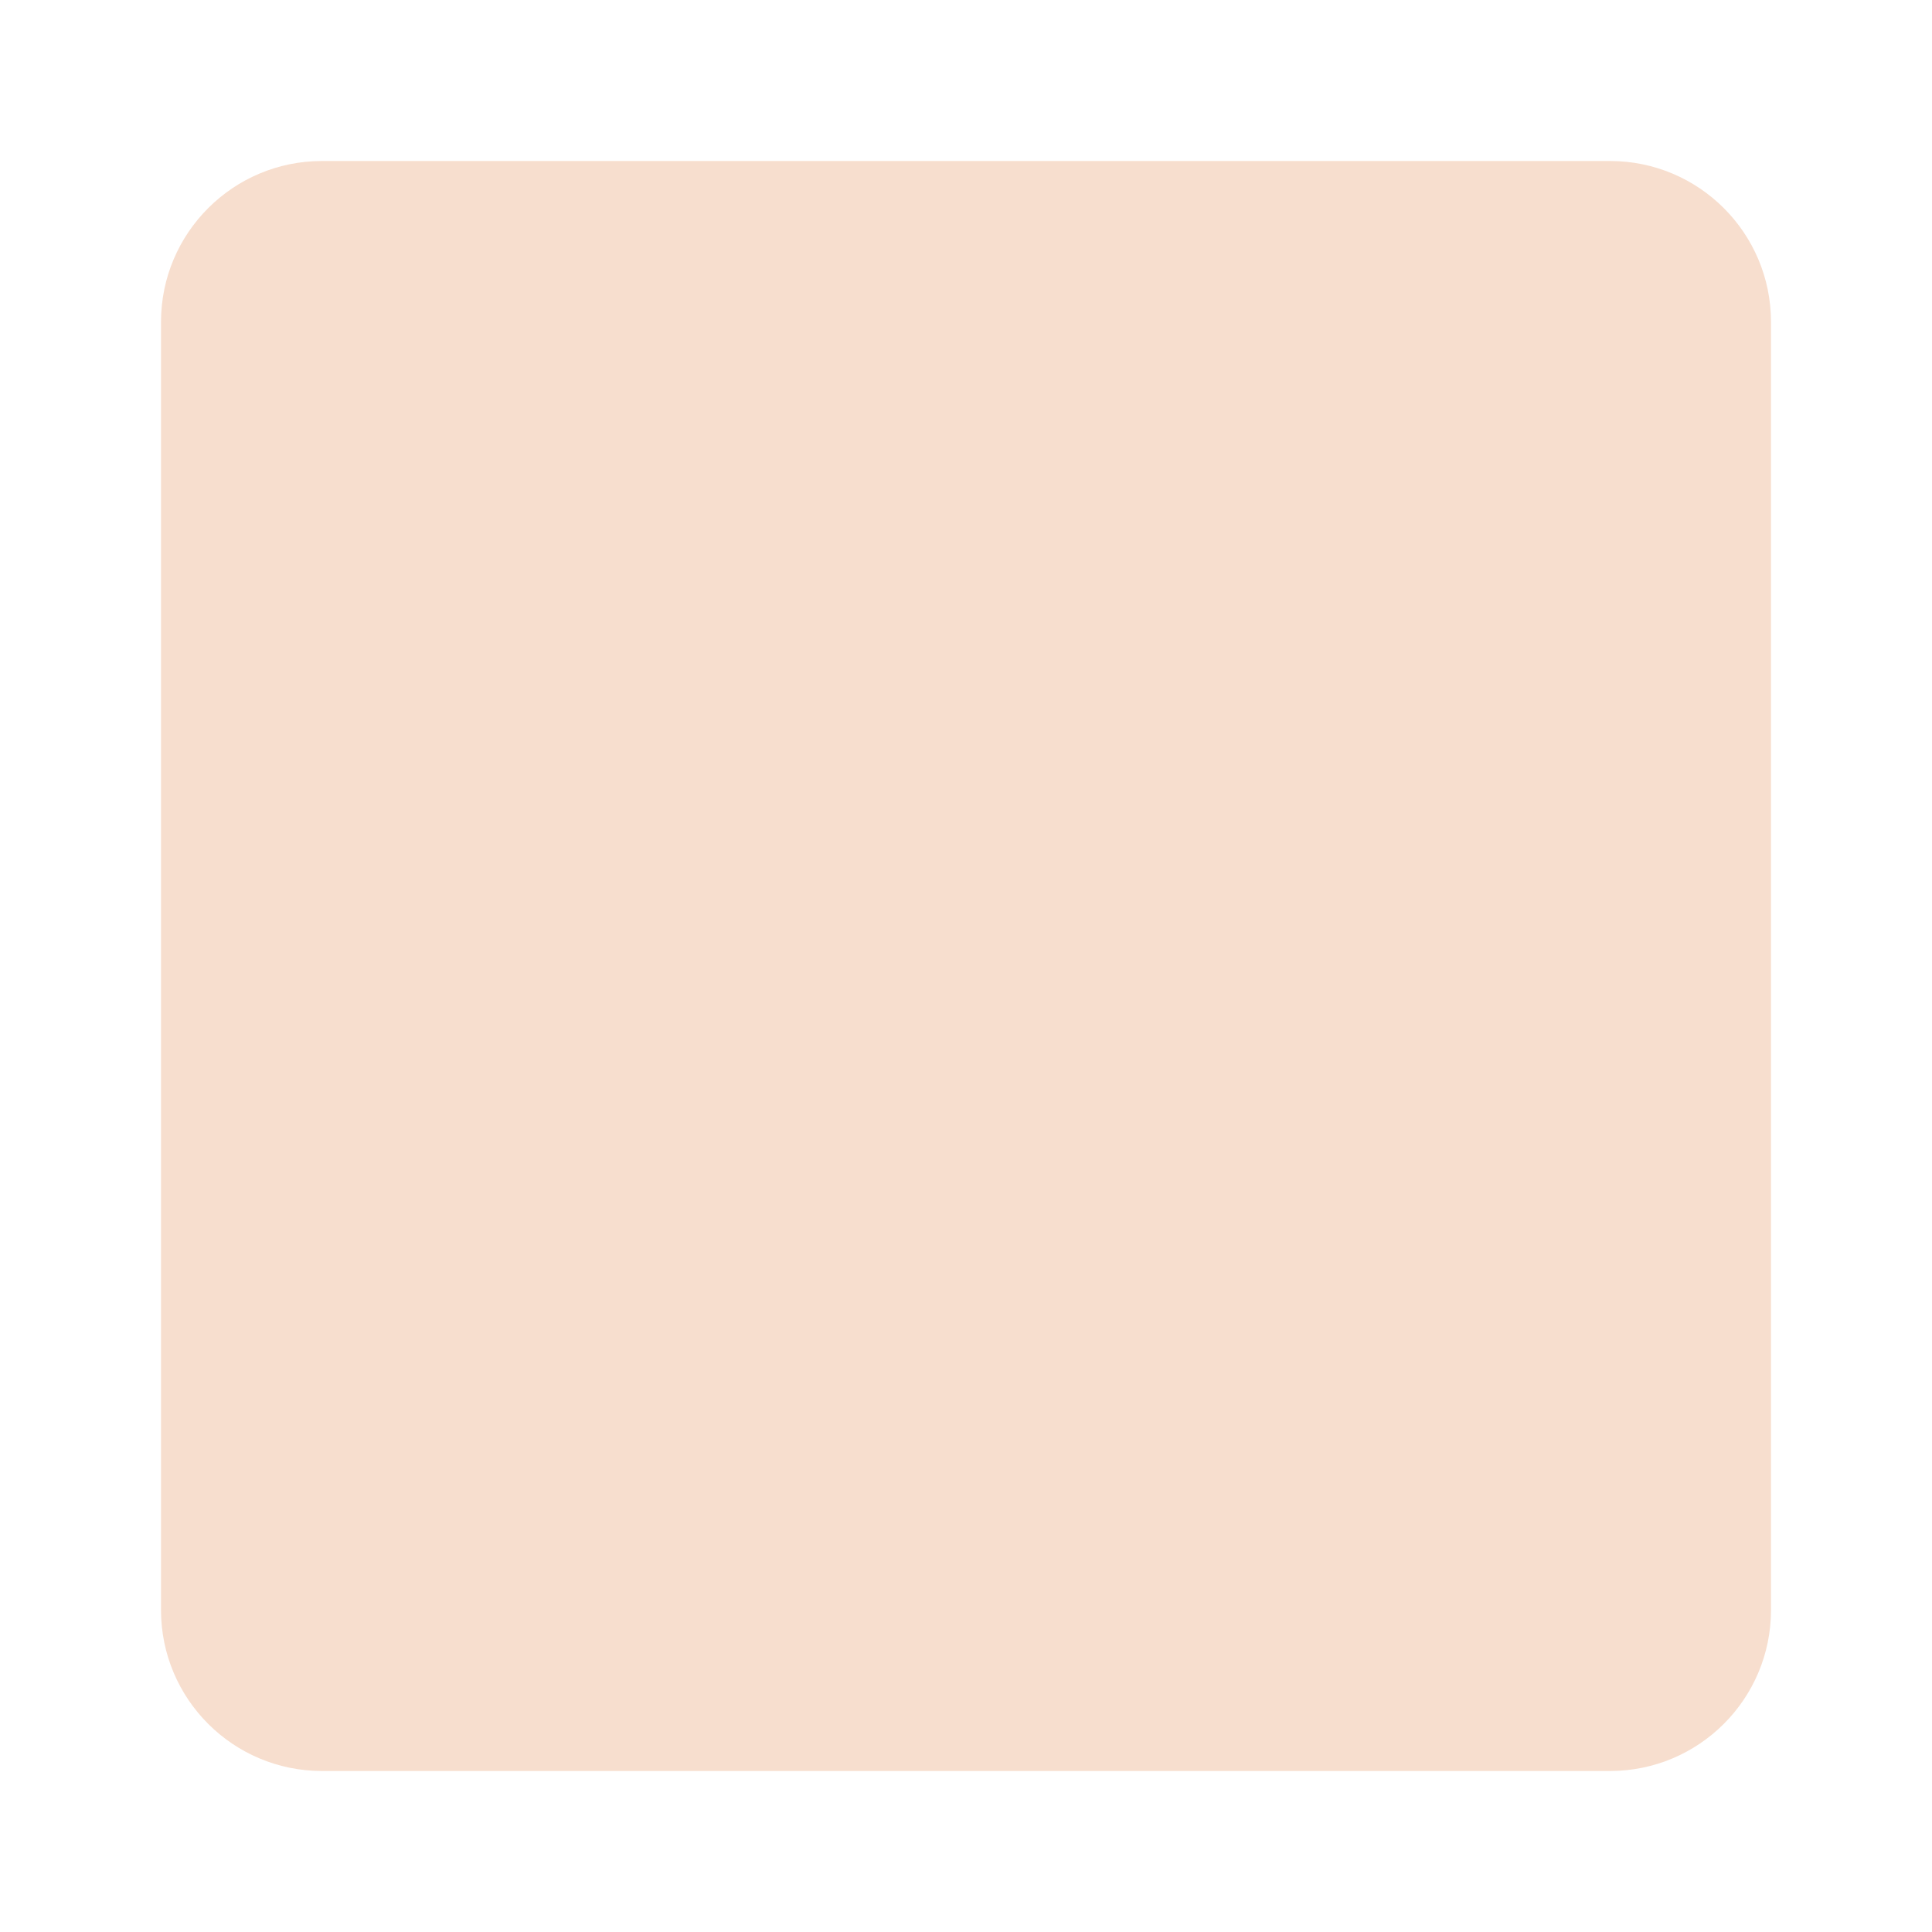 <svg xmlns="http://www.w3.org/2000/svg" xmlns:svg="http://www.w3.org/2000/svg" id="svg2" enable-background="new 0 0 45 45" version="1.1" viewBox="0 0 45 45" xml:space="preserve"><defs id="defs6"><clipPath id="clipPath16" clipPathUnits="userSpaceOnUse"><path id="path18" d="M 0,36 36,36 36,0 0,0 0,36 Z"/></clipPath></defs><g id="g10" transform="matrix(1.25,0,0,-1.25,0,45)"><g id="g12"><g id="g14" clip-path="url(#clipPath16)"><g id="g20" transform="translate(33,6)"><path id="path22" fill="#f7dece" fill-opacity="1" fill-rule="nonzero" stroke="none" d="m 0,0 c 0,-1.657 -1.343,-3 -3,-3 l -24,0 c -1.657,0 -3,1.343 -3,3 l 0,24 c 0,1.657 1.343,3 3,3 l 24,0 c 1.657,0 3,-1.343 3,-3 L 0,0 Z"/></g></g></g></g></svg>